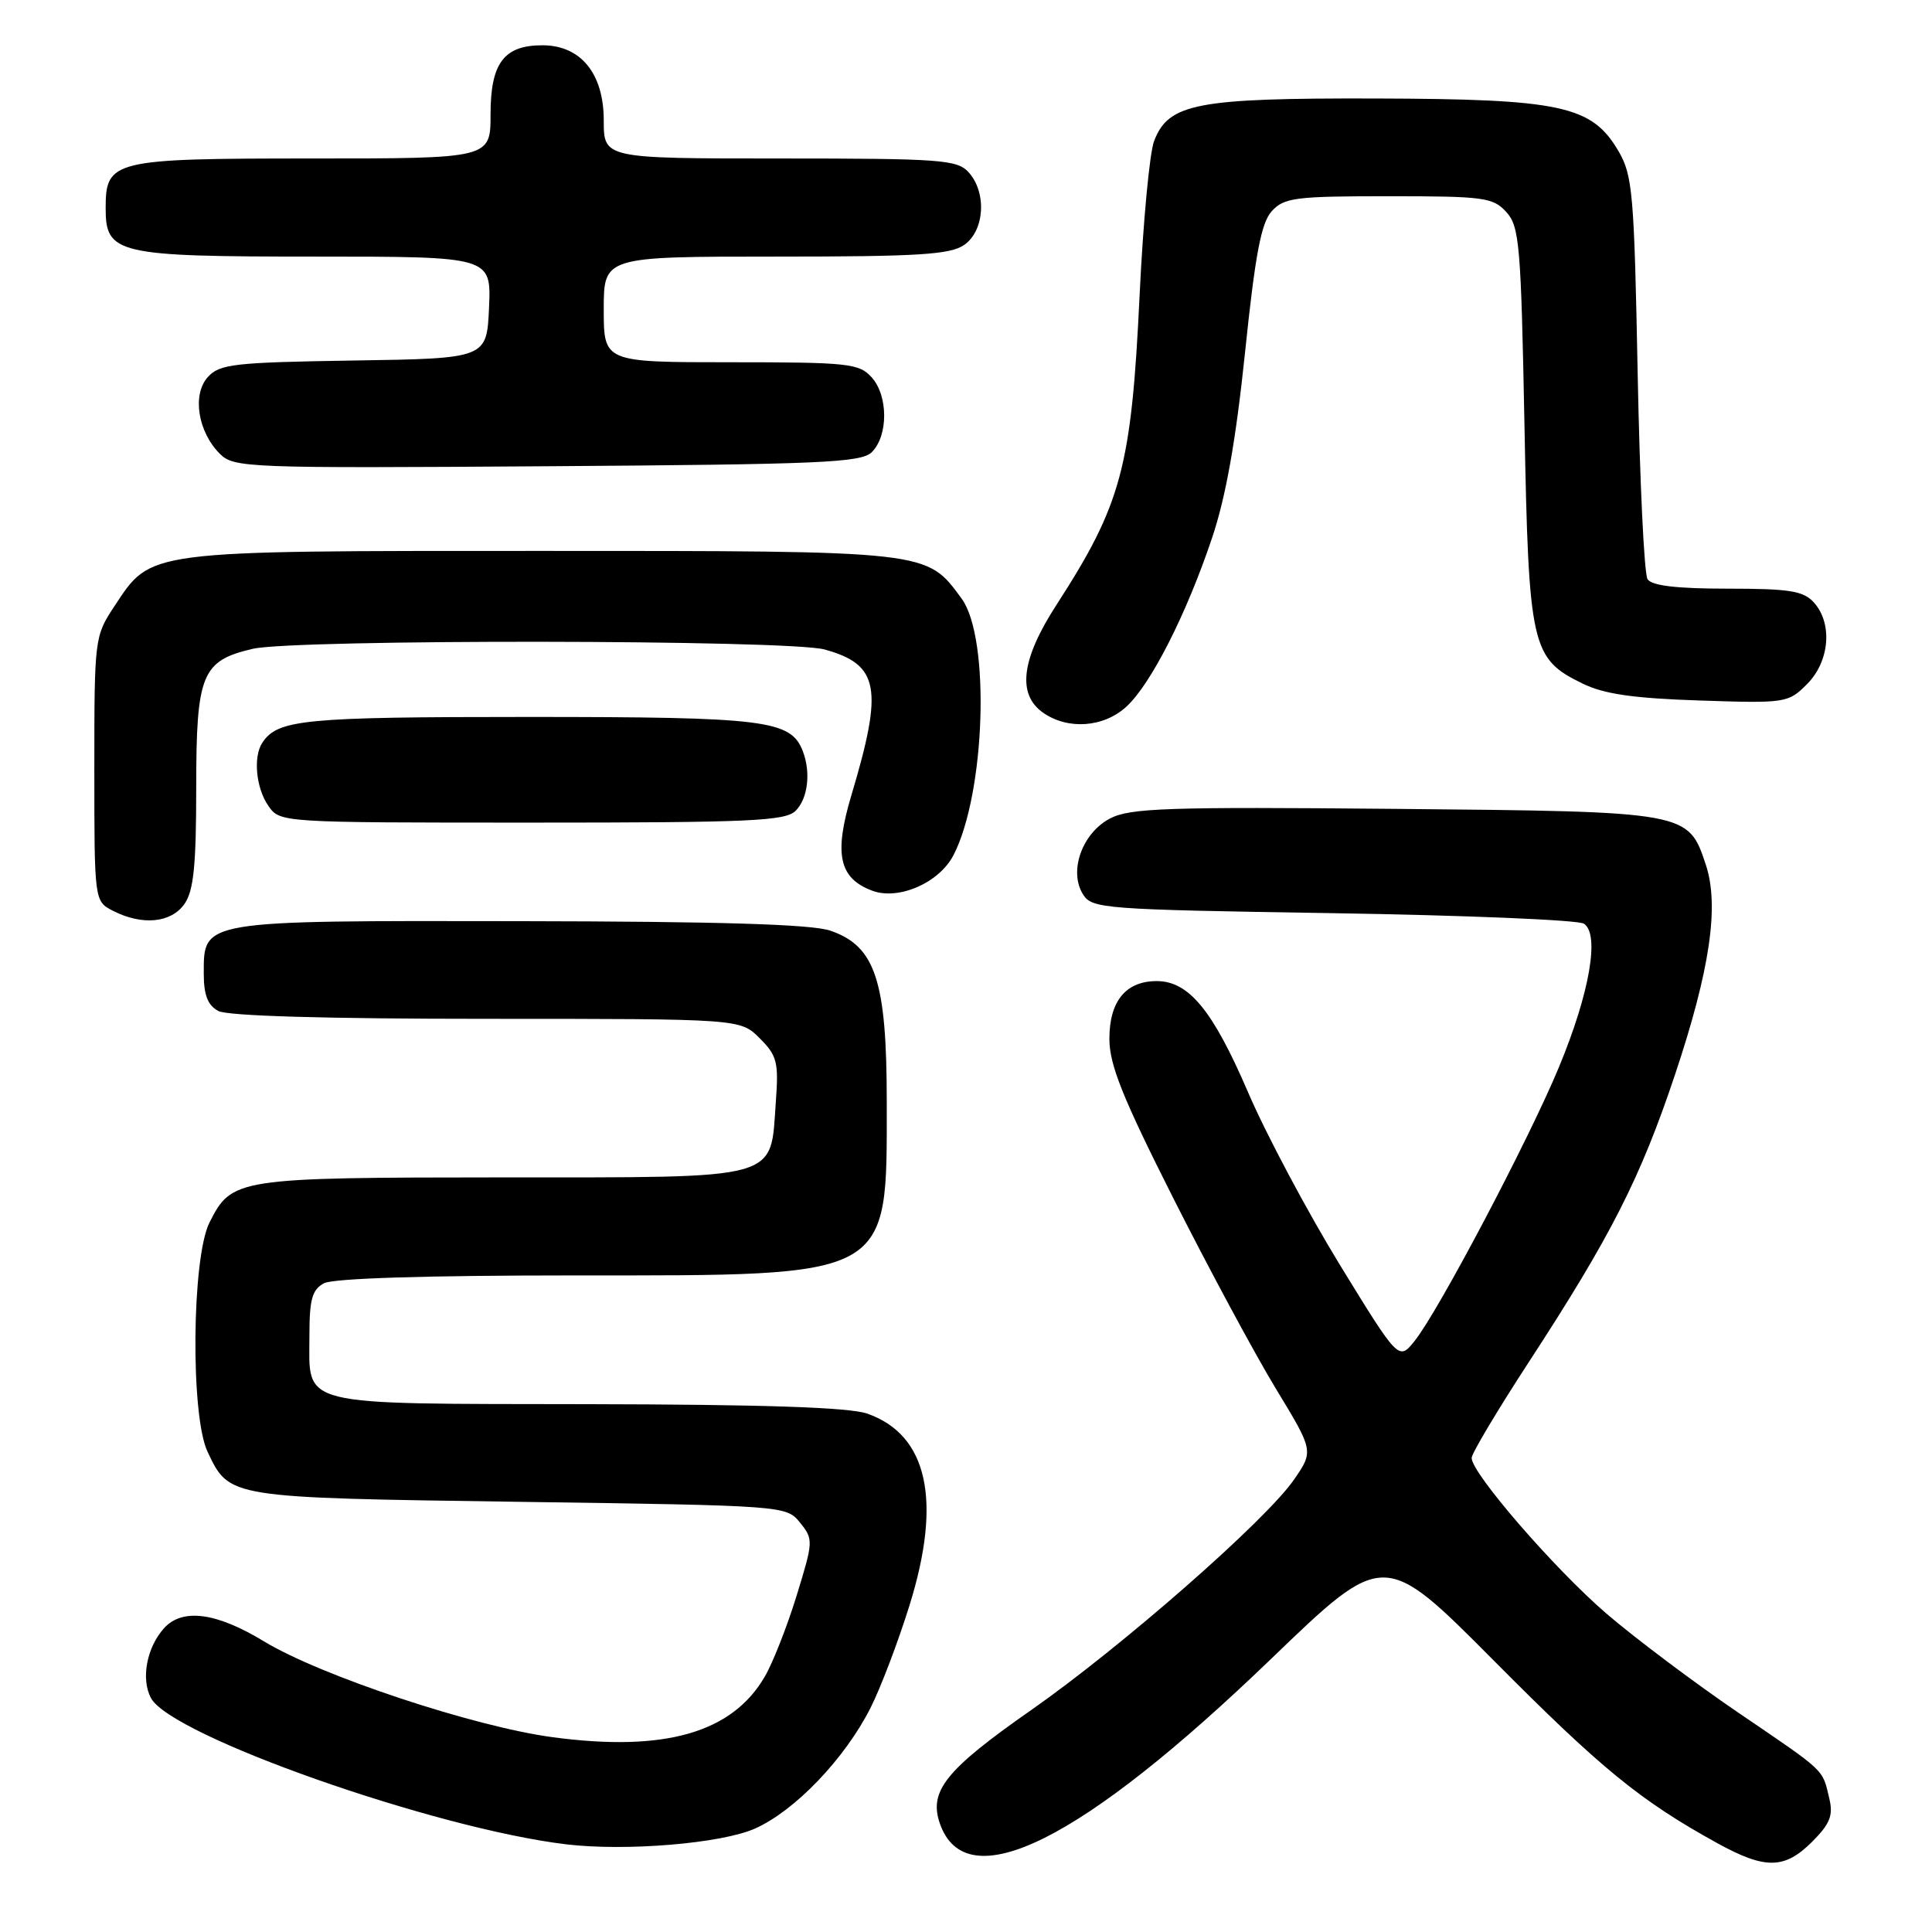 <?xml version="1.0" encoding="UTF-8" standalone="no"?>
<!DOCTYPE svg PUBLIC "-//W3C//DTD SVG 1.1//EN" "http://www.w3.org/Graphics/SVG/1.1/DTD/svg11.dtd" >
<svg xmlns="http://www.w3.org/2000/svg" xmlns:xlink="http://www.w3.org/1999/xlink" version="1.1" viewBox="0 0 256 256">
 <g >
 <path fill="currentColor"
d=" M 240.11 244.05 C 242.50 241.65 242.93 240.56 242.39 238.30 C 241.45 234.34 242.04 234.90 230.34 226.94 C 224.48 222.95 216.62 217.04 212.86 213.81 C 205.98 207.89 195.00 195.21 195.00 193.19 C 195.00 192.59 198.42 186.86 202.59 180.46 C 213.46 163.79 217.36 156.11 221.95 142.39 C 226.58 128.53 227.83 120.05 226.04 114.61 C 223.70 107.53 223.73 107.54 184.88 107.18 C 154.76 106.90 149.76 107.07 147.11 108.44 C 143.40 110.36 141.58 115.43 143.50 118.50 C 144.69 120.41 146.11 120.52 176.62 121.00 C 194.15 121.28 209.12 121.90 209.87 122.39 C 212.00 123.75 210.65 131.55 206.59 141.35 C 202.61 150.96 190.66 173.64 187.46 177.66 C 185.34 180.31 185.34 180.31 177.54 167.60 C 173.26 160.61 167.77 150.31 165.36 144.70 C 160.70 133.87 157.52 130.00 153.27 130.00 C 149.18 130.00 147.00 132.66 147.00 137.64 C 147.00 141.09 148.73 145.41 155.48 158.79 C 160.15 168.04 166.24 179.36 169.02 183.94 C 174.08 192.27 174.08 192.27 171.44 196.09 C 167.69 201.50 148.61 218.22 136.64 226.59 C 125.30 234.51 123.03 237.34 124.55 241.66 C 128.05 251.61 143.29 244.02 168.45 219.79 C 183.39 205.40 183.39 205.40 197.95 220.05 C 212.17 234.37 217.35 238.60 227.50 244.20 C 233.89 247.73 236.45 247.70 240.11 244.05 Z  M 100.05 242.29 C 105.33 239.94 111.92 233.06 115.33 226.34 C 116.68 223.68 119.01 217.55 120.51 212.73 C 124.85 198.82 122.93 190.12 114.91 187.31 C 112.54 186.48 101.21 186.10 77.82 186.06 C 38.97 185.99 41.00 186.49 41.00 176.96 C 41.00 172.16 41.36 170.88 42.93 170.04 C 44.15 169.38 56.51 169.00 76.18 169.00 C 118.47 169.00 117.50 169.54 117.50 146.00 C 117.50 129.92 115.99 125.35 110.00 123.31 C 107.55 122.47 95.29 122.10 68.97 122.06 C 26.46 121.99 27.00 121.90 27.00 129.02 C 27.00 131.86 27.53 133.21 28.93 133.96 C 30.16 134.62 43.22 135.00 64.48 135.00 C 98.09 135.00 98.09 135.00 100.66 137.57 C 102.97 139.88 103.19 140.74 102.80 146.03 C 102.05 156.49 103.84 156.00 66.60 156.01 C 31.28 156.03 30.71 156.12 27.75 162.01 C 25.41 166.69 25.23 187.58 27.50 192.36 C 30.41 198.50 30.13 198.45 68.84 199.00 C 104.05 199.50 104.19 199.51 106.01 201.76 C 107.79 203.96 107.78 204.22 105.55 211.45 C 104.29 215.54 102.39 220.37 101.32 222.19 C 96.98 229.62 88.05 232.17 73.24 230.19 C 62.81 228.80 42.49 222.05 34.98 217.49 C 28.67 213.65 24.16 213.06 21.73 215.75 C 19.44 218.30 18.65 222.49 20.01 225.01 C 22.67 230.00 57.53 242.28 75.00 244.38 C 82.90 245.33 95.59 244.28 100.05 242.29 Z  M 24.44 119.78 C 25.66 118.04 26.00 114.69 26.00 104.39 C 26.00 89.30 26.72 87.55 33.50 85.97 C 39.10 84.68 104.55 84.75 109.26 86.06 C 116.50 88.06 117.07 91.15 112.82 105.35 C 110.48 113.17 111.17 116.35 115.54 118.01 C 119.03 119.34 124.43 117.00 126.34 113.32 C 130.58 105.11 131.24 84.52 127.42 79.32 C 122.75 72.94 123.29 73.00 71.65 73.00 C 18.98 73.00 20.11 72.85 15.16 80.33 C 12.53 84.30 12.50 84.57 12.50 101.89 C 12.50 119.43 12.50 119.43 15.00 120.70 C 18.87 122.67 22.68 122.29 24.44 119.78 Z  M 105.43 107.43 C 107.05 105.81 107.46 102.37 106.38 99.54 C 104.79 95.41 101.50 95.00 69.98 95.00 C 40.26 95.00 36.81 95.33 34.77 98.40 C 33.52 100.26 33.92 104.44 35.56 106.78 C 37.11 109.00 37.13 109.00 70.49 109.00 C 99.49 109.00 104.06 108.79 105.43 107.43 Z  M 149.28 93.61 C 152.53 90.60 157.22 81.36 160.60 71.29 C 162.43 65.86 163.75 58.43 164.97 46.74 C 166.32 33.72 167.11 29.53 168.51 27.99 C 170.14 26.19 171.61 26.00 184.00 26.00 C 196.64 26.00 197.84 26.16 199.60 28.10 C 201.34 30.02 201.54 32.45 202.00 56.35 C 202.56 85.77 202.90 87.26 209.71 90.58 C 212.54 91.97 216.45 92.53 225.19 92.82 C 236.64 93.20 236.94 93.15 239.44 90.65 C 242.44 87.65 242.86 82.61 240.35 79.83 C 238.96 78.29 237.11 78.00 228.90 78.00 C 222.17 78.00 218.87 77.61 218.31 76.75 C 217.86 76.06 217.28 63.80 217.00 49.50 C 216.54 25.60 216.33 23.22 214.45 20.01 C 210.92 13.99 206.85 13.12 182.22 13.05 C 158.51 12.99 154.83 13.70 152.92 18.70 C 152.33 20.24 151.47 29.38 151.01 39.00 C 149.92 61.95 148.62 66.79 139.96 80.19 C 135.32 87.37 134.75 92.01 138.22 94.44 C 141.52 96.75 146.28 96.39 149.28 93.61 Z  M 115.53 59.90 C 117.71 57.72 117.70 52.43 115.50 50.00 C 113.83 48.15 112.41 48.00 96.85 48.00 C 80.00 48.00 80.00 48.00 80.00 41.00 C 80.00 34.00 80.00 34.00 102.78 34.00 C 121.77 34.00 125.92 33.74 127.78 32.44 C 130.47 30.55 130.77 25.51 128.35 22.83 C 126.83 21.16 124.69 21.00 103.35 21.00 C 80.00 21.00 80.00 21.00 80.00 15.95 C 80.00 9.74 76.95 6.00 71.87 6.00 C 66.77 6.00 65.00 8.36 65.00 15.15 C 65.00 21.00 65.00 21.00 41.33 21.00 C 14.90 21.00 14.00 21.22 14.00 27.60 C 14.00 33.66 15.49 34.00 41.77 34.00 C 65.09 34.00 65.09 34.00 64.80 40.75 C 64.50 47.50 64.50 47.50 46.88 47.77 C 31.02 48.02 29.10 48.23 27.54 49.96 C 25.44 52.28 26.21 57.21 29.13 60.13 C 30.99 61.99 32.70 62.05 72.50 61.78 C 108.88 61.53 114.13 61.31 115.53 59.90 Z "/>
</g>
</svg>